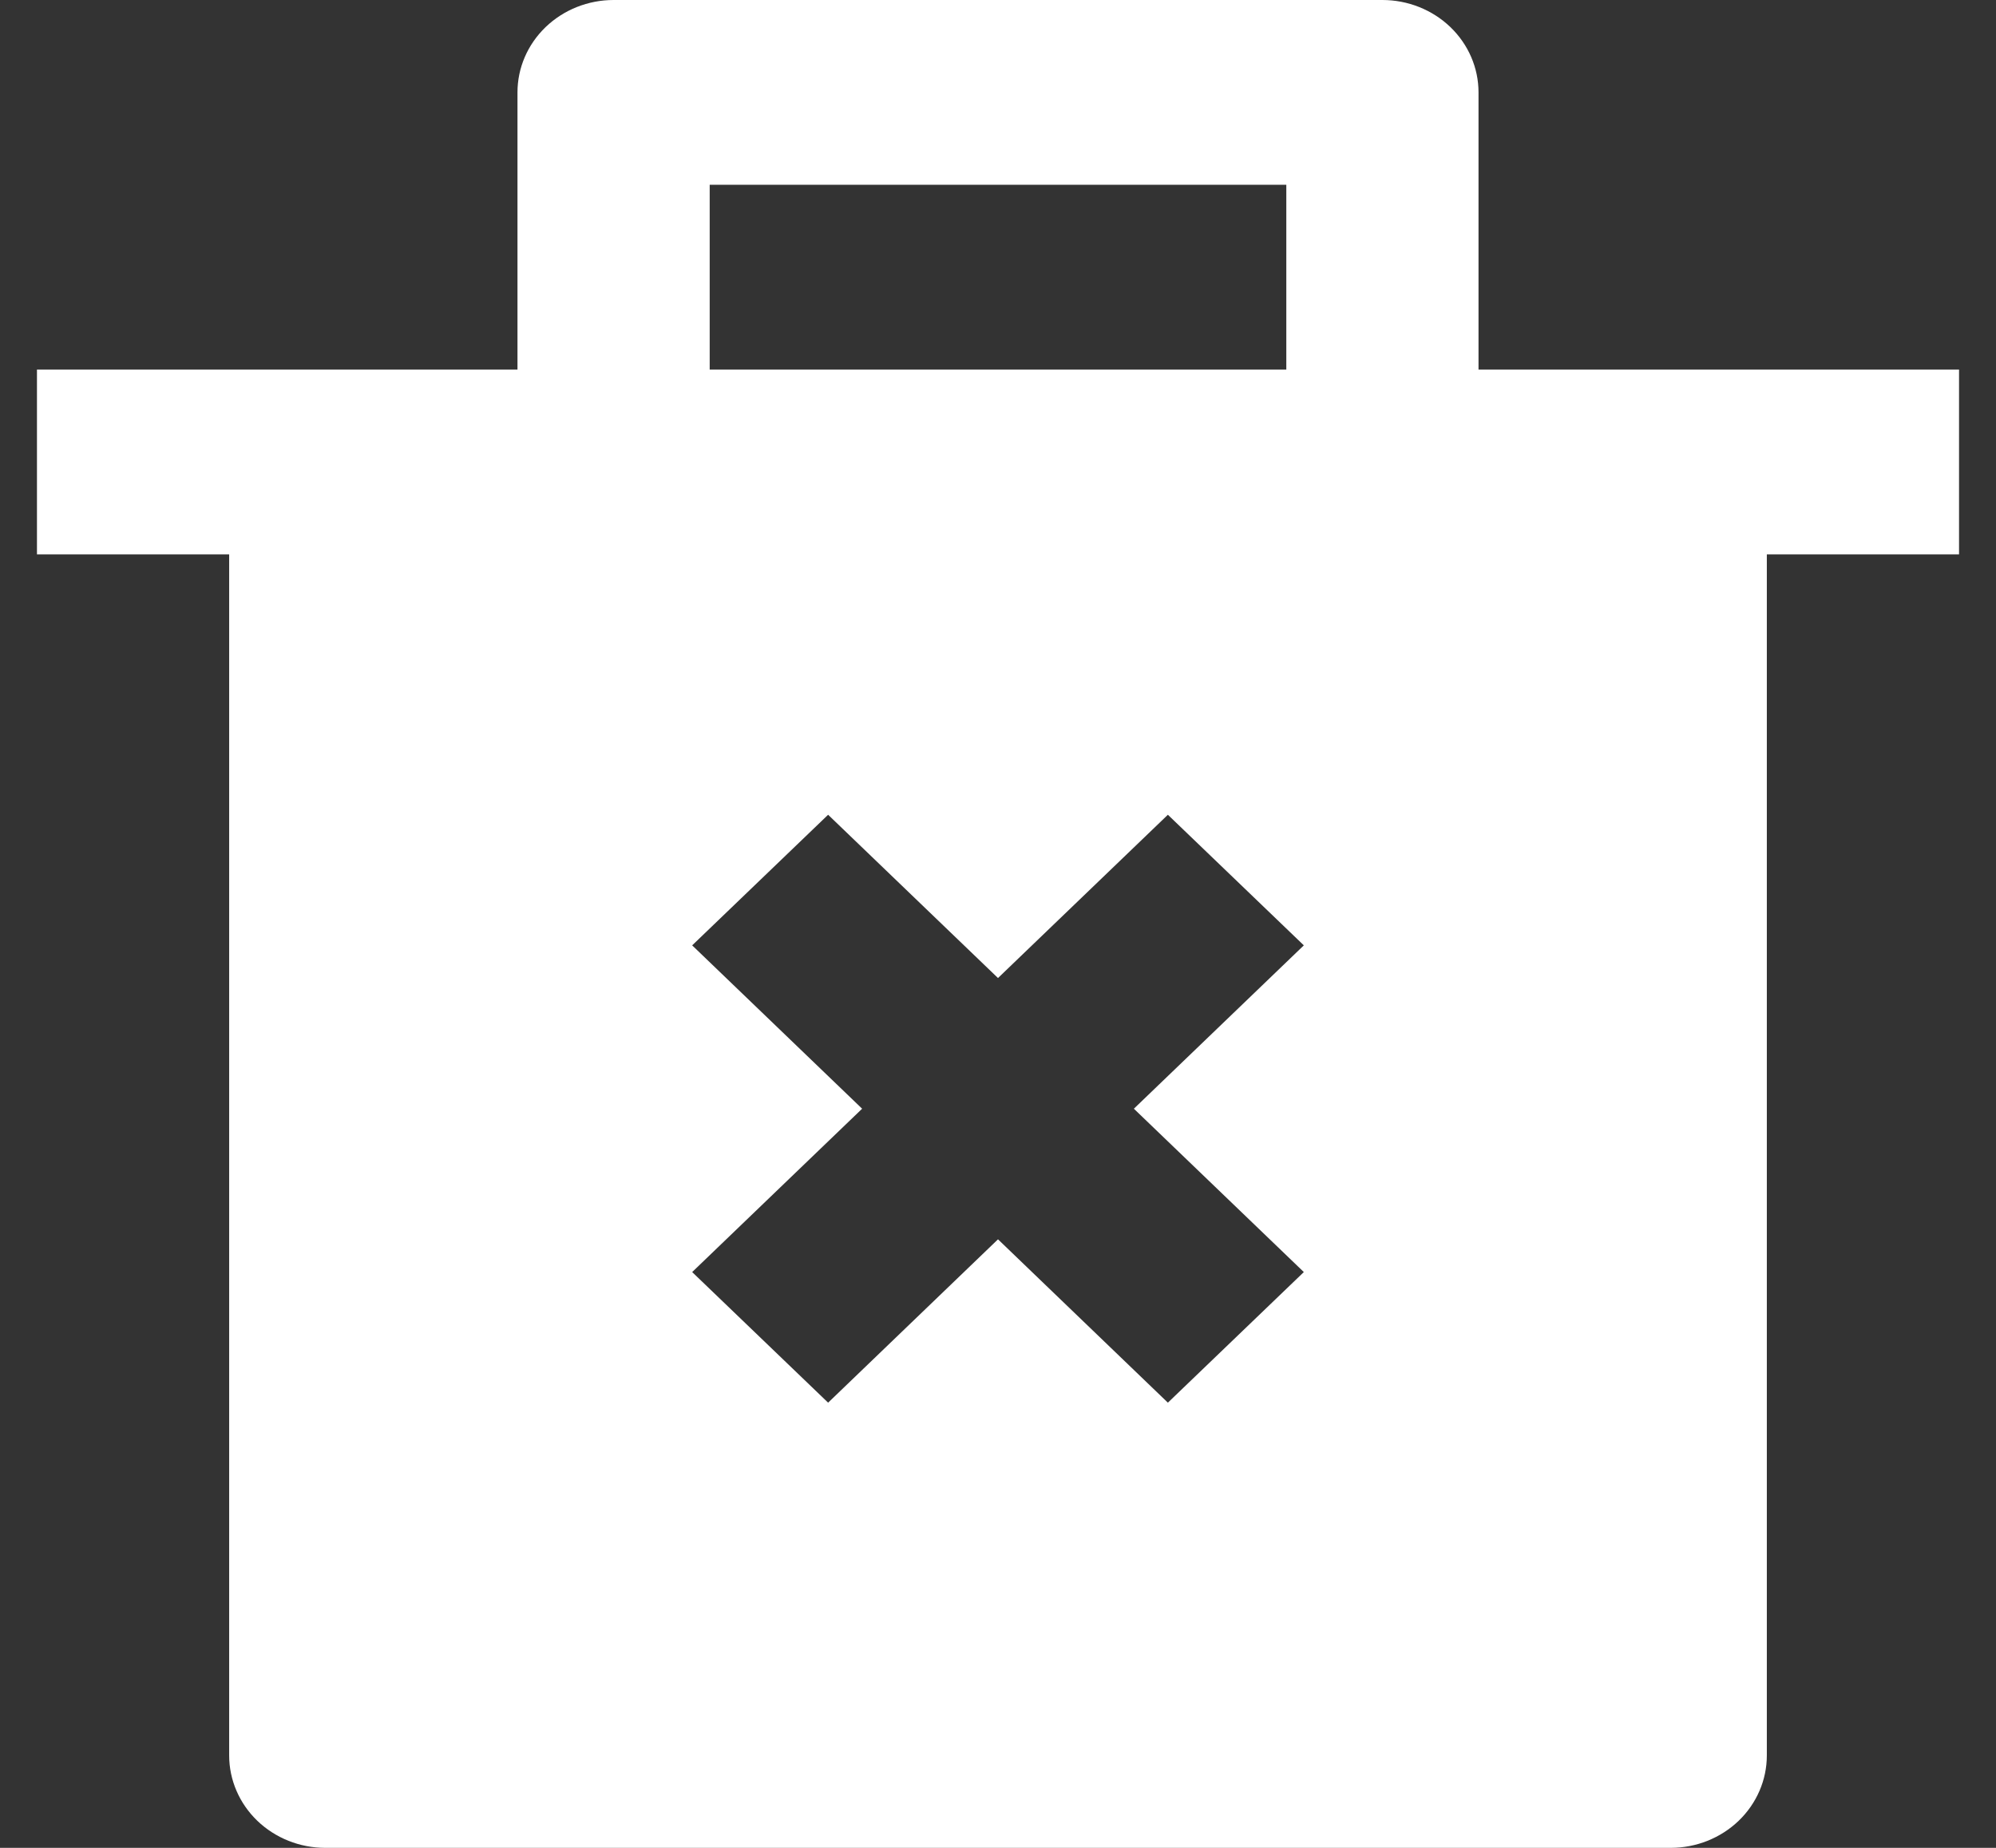 <svg width="27" height="25" viewBox="0 0 27 25" fill="none" xmlns="http://www.w3.org/2000/svg">
<rect x="0" y="0" width="27" height="25" fill="#333333" stroke="none"/>
<path d="M7 5V1.25C7 0.918 7.137 0.601 7.381 0.366C7.625 0.132 7.955 0 8.3 0H18.7C19.045 0 19.375 0.132 19.619 0.366C19.863 0.601 20 0.918 20 1.25V5H26.5V7.5H23.9V23.75C23.9 24.081 23.763 24.399 23.519 24.634C23.275 24.868 22.945 25 22.6 25H4.4C4.055 25 3.725 24.868 3.481 24.634C3.237 24.399 3.1 24.081 3.1 23.75V7.5H0.5V5H7ZM15.338 15L17.637 12.79L15.798 11.023L13.5 13.232L11.202 11.023L9.363 12.79L11.662 15L9.363 17.21L11.202 18.977L13.5 16.767L15.798 18.977L17.637 17.21L15.338 15ZM9.6 2.5V5H17.4V2.5H9.6Z" fill="white"/>
</svg>
